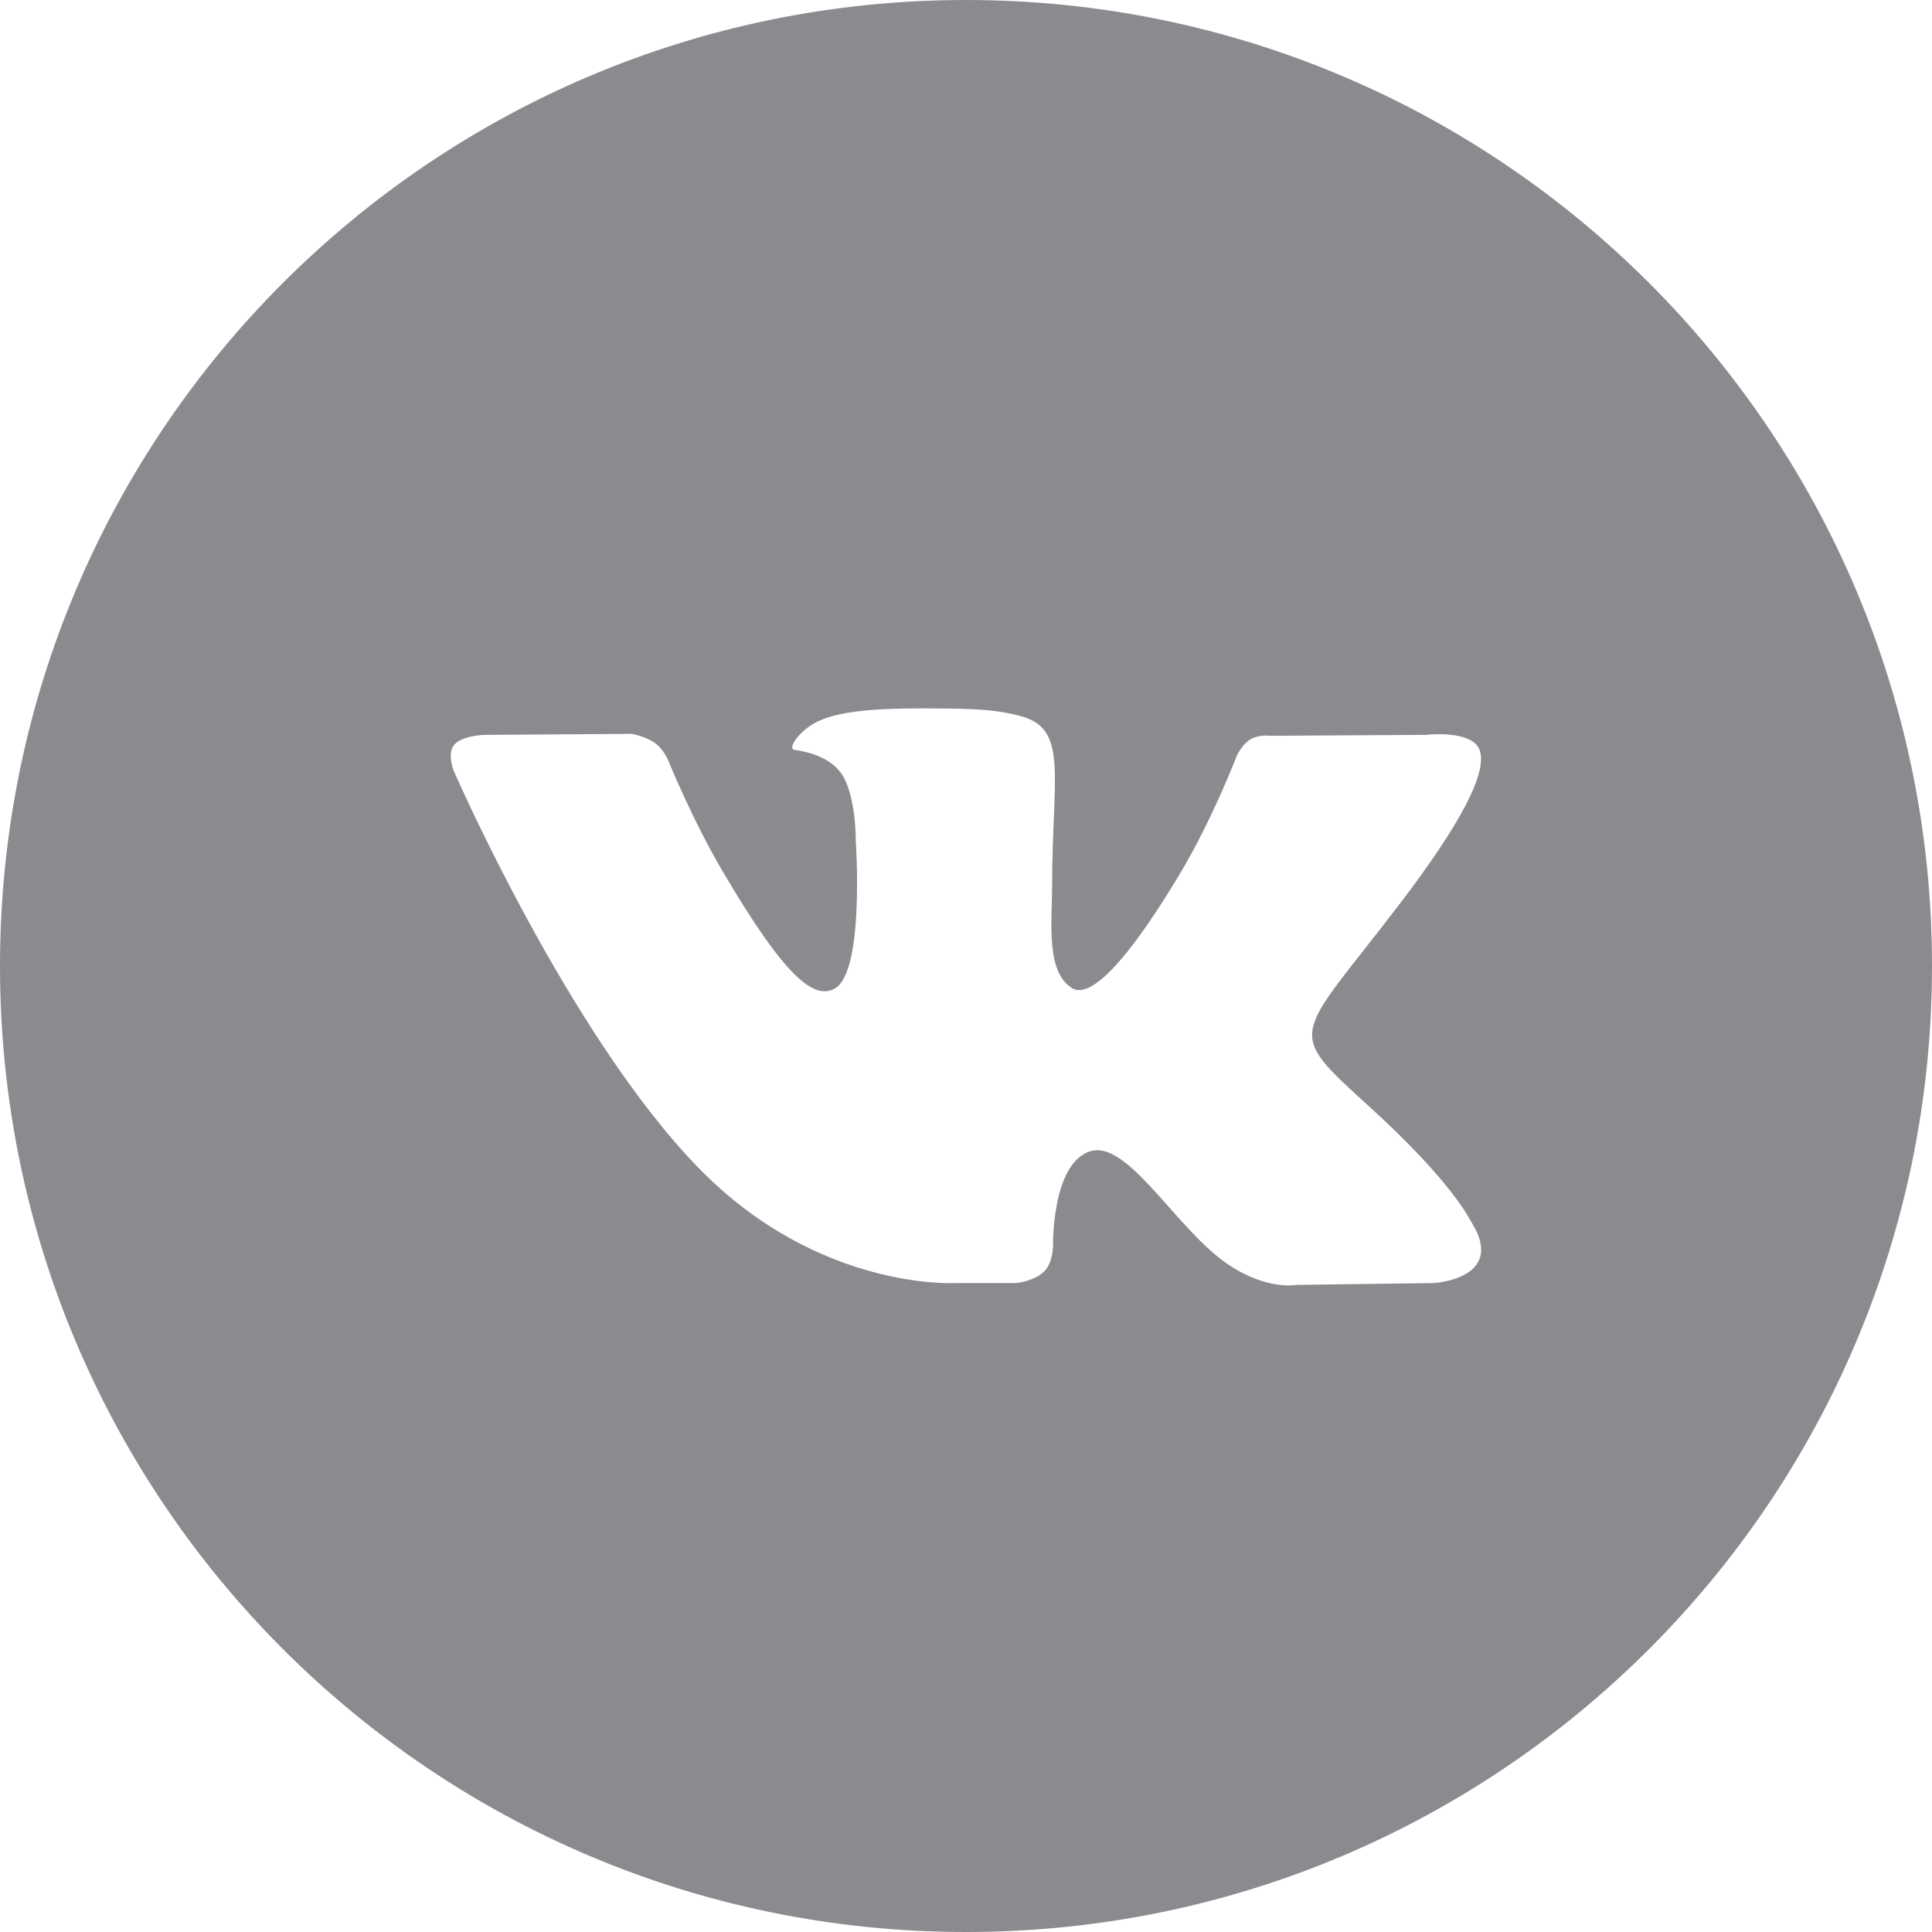 <svg width="19" height="19" viewBox="0 0 19 19" fill="none" xmlns="http://www.w3.org/2000/svg">
<path fill-rule="evenodd" clip-rule="evenodd" d="M0 9.5C0 4.253 4.253 0 9.5 0C14.747 0 19 4.253 19 9.5C19 14.747 14.747 19 9.5 19C4.253 19 0 14.747 0 9.5ZM9.997 12.618C9.997 12.618 10.18 12.598 10.274 12.499C10.359 12.408 10.356 12.238 10.356 12.238C10.356 12.238 10.345 11.44 10.722 11.322C11.094 11.207 11.571 12.094 12.078 12.435C12.46 12.693 12.751 12.636 12.751 12.636L14.104 12.618C14.104 12.618 14.812 12.575 14.476 12.028C14.449 11.984 14.281 11.624 13.47 10.886C12.621 10.113 12.735 10.238 13.757 8.9C14.38 8.086 14.629 7.589 14.551 7.376C14.477 7.173 14.019 7.227 14.019 7.227L12.495 7.236C12.495 7.236 12.382 7.221 12.299 7.27C12.217 7.318 12.164 7.43 12.164 7.43C12.164 7.43 11.923 8.061 11.601 8.597C10.923 9.727 10.652 9.787 10.541 9.717C10.282 9.553 10.347 9.059 10.347 8.709C10.347 7.612 10.516 7.156 10.017 7.037C9.852 6.998 9.73 6.972 9.306 6.968C8.762 6.962 8.302 6.97 8.042 7.095C7.868 7.178 7.734 7.364 7.816 7.375C7.917 7.388 8.145 7.435 8.266 7.596C8.422 7.805 8.416 8.273 8.416 8.273C8.416 8.273 8.506 9.563 8.207 9.723C8.002 9.833 7.72 9.609 7.115 8.583C6.805 8.058 6.571 7.477 6.571 7.477C6.571 7.477 6.526 7.368 6.445 7.31C6.348 7.239 6.211 7.217 6.211 7.217L4.764 7.227C4.764 7.227 4.546 7.232 4.466 7.325C4.395 7.408 4.461 7.578 4.461 7.578C4.461 7.578 5.594 10.182 6.878 11.494C8.055 12.696 9.391 12.618 9.391 12.618H9.997Z" fill="#8A8B8E"/>
</svg>
